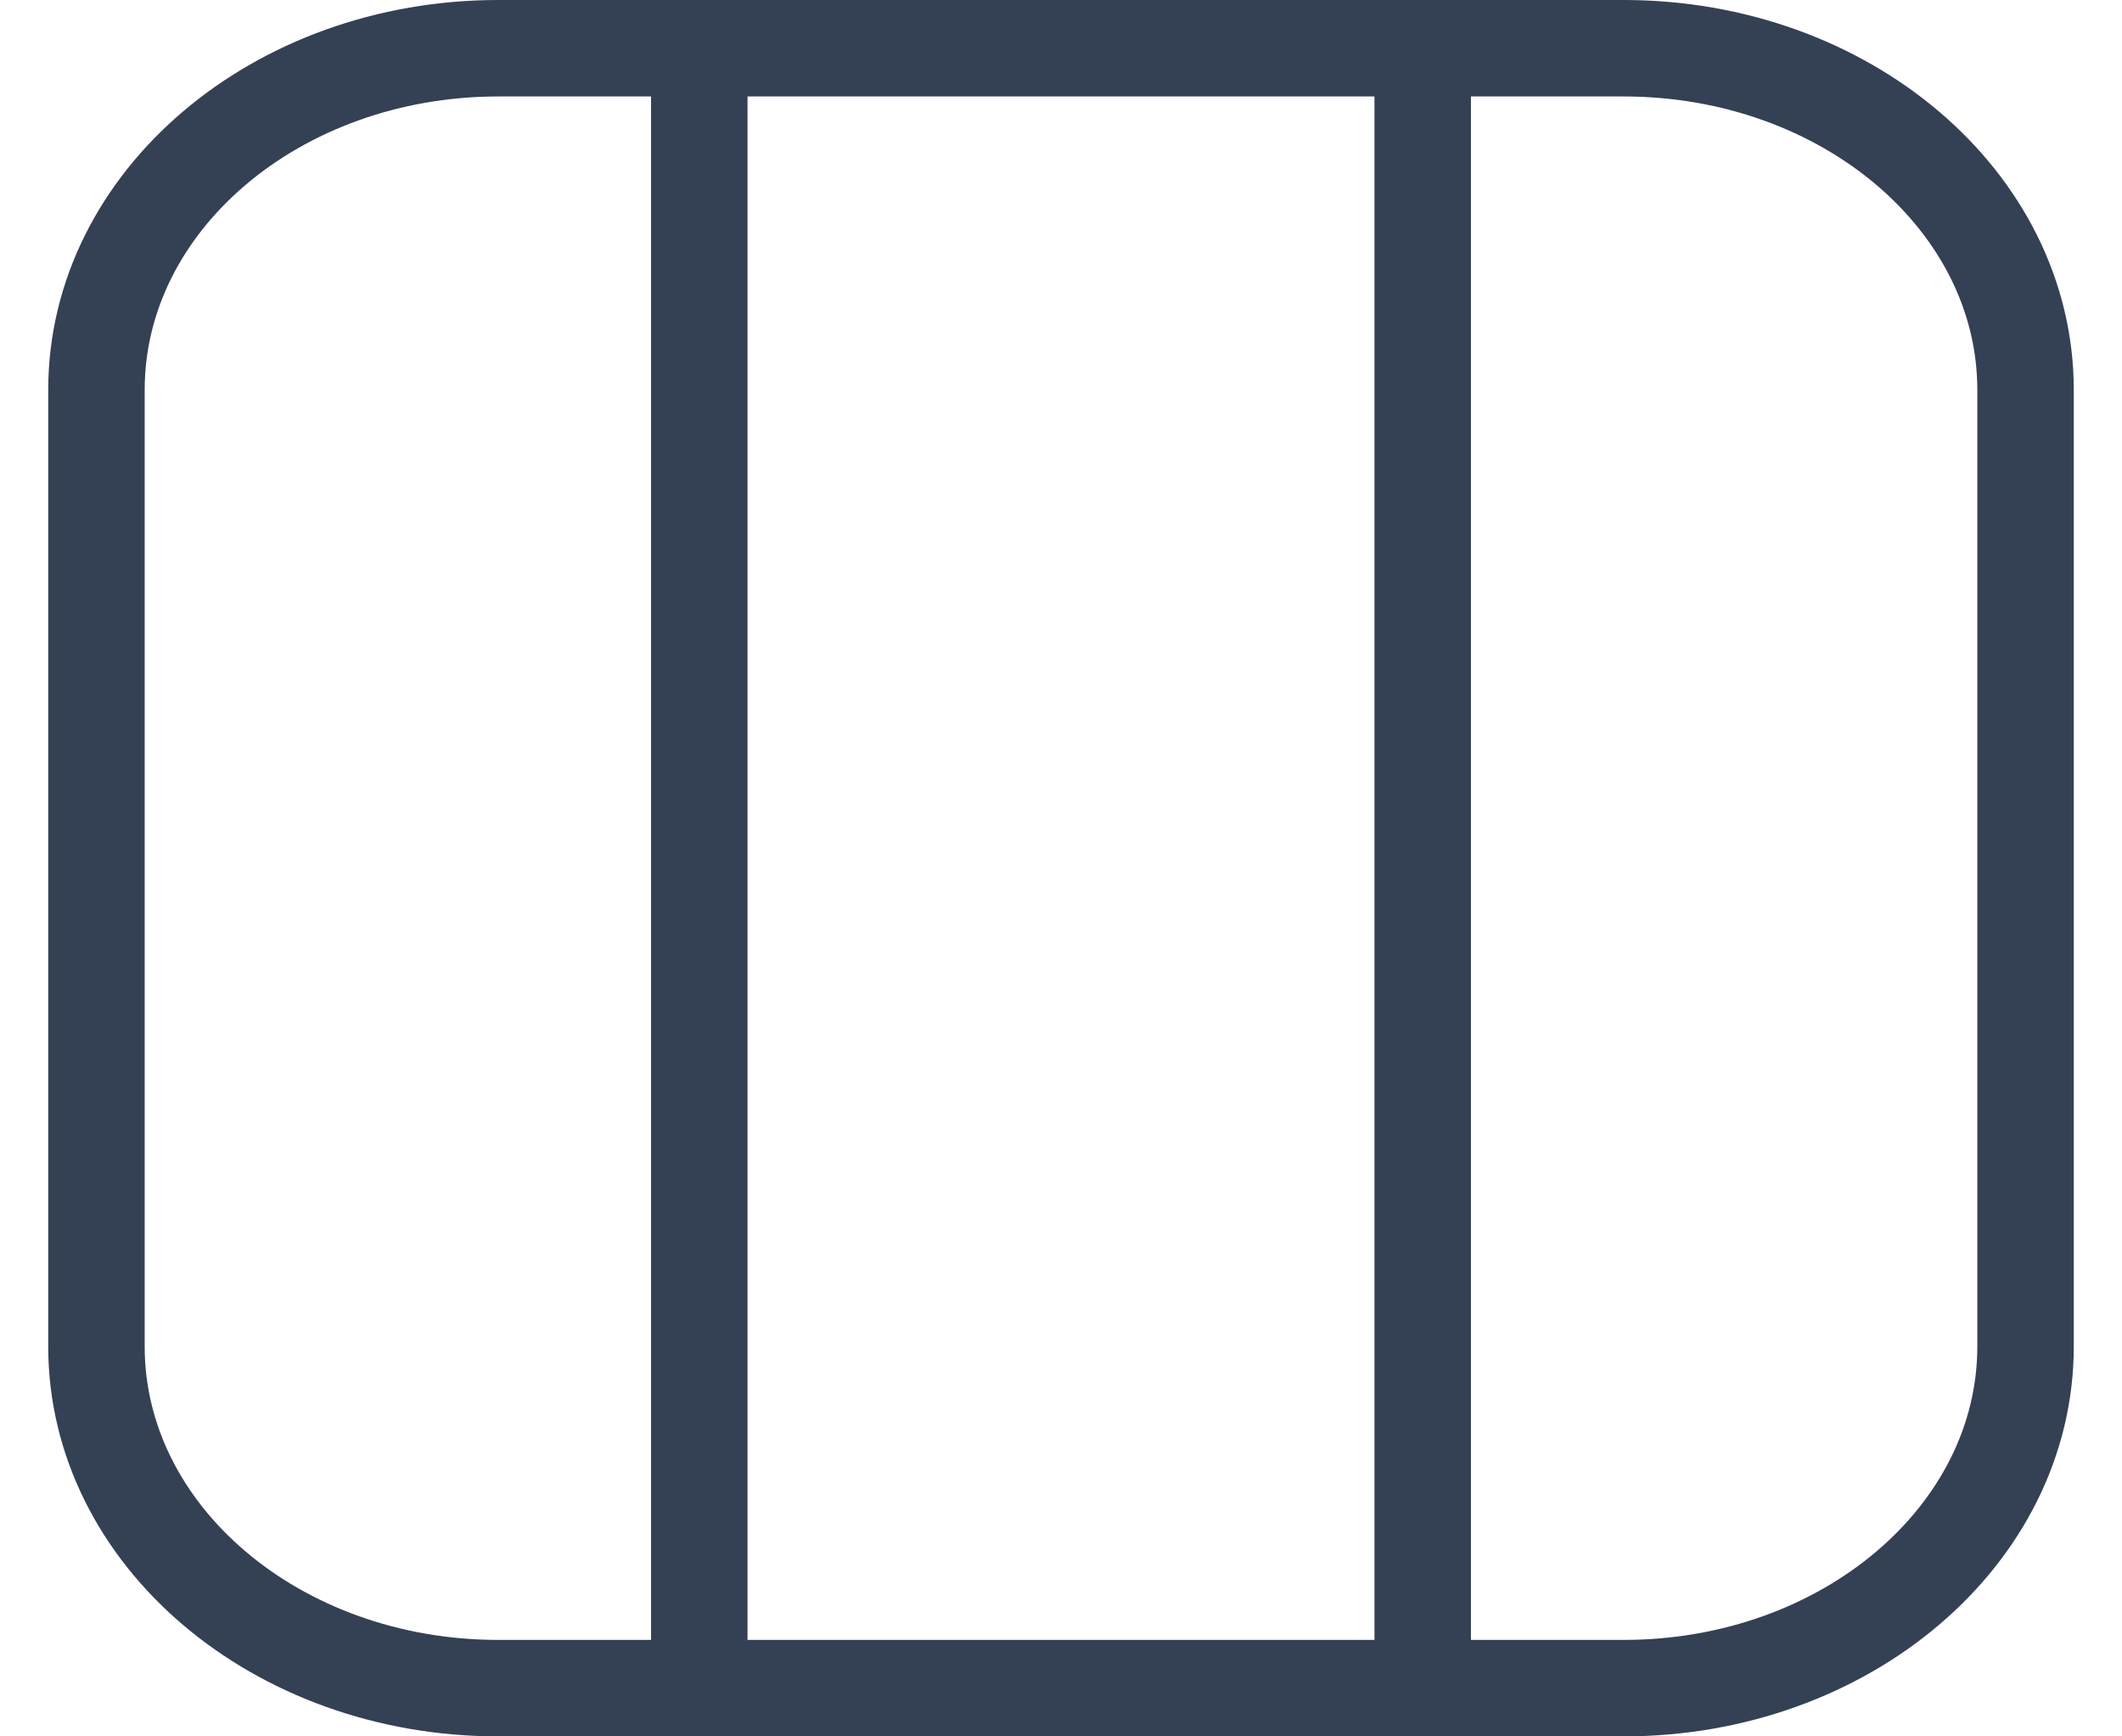 <svg width="22" height="18" viewBox="0 0 22 18" fill="none" xmlns="http://www.w3.org/2000/svg">
<path d="M7.25 0.5V17.5M14.75 0.5V17.5M5.167 17.5H16.833C19.134 17.5 21 15.914 21 13.958V4.042C21 2.086 19.134 0.5 16.833 0.5H5.167C2.865 0.5 1 2.086 1 4.042V13.958C1 15.914 2.865 17.5 5.167 17.5Z" stroke="#344054"/>
</svg>

